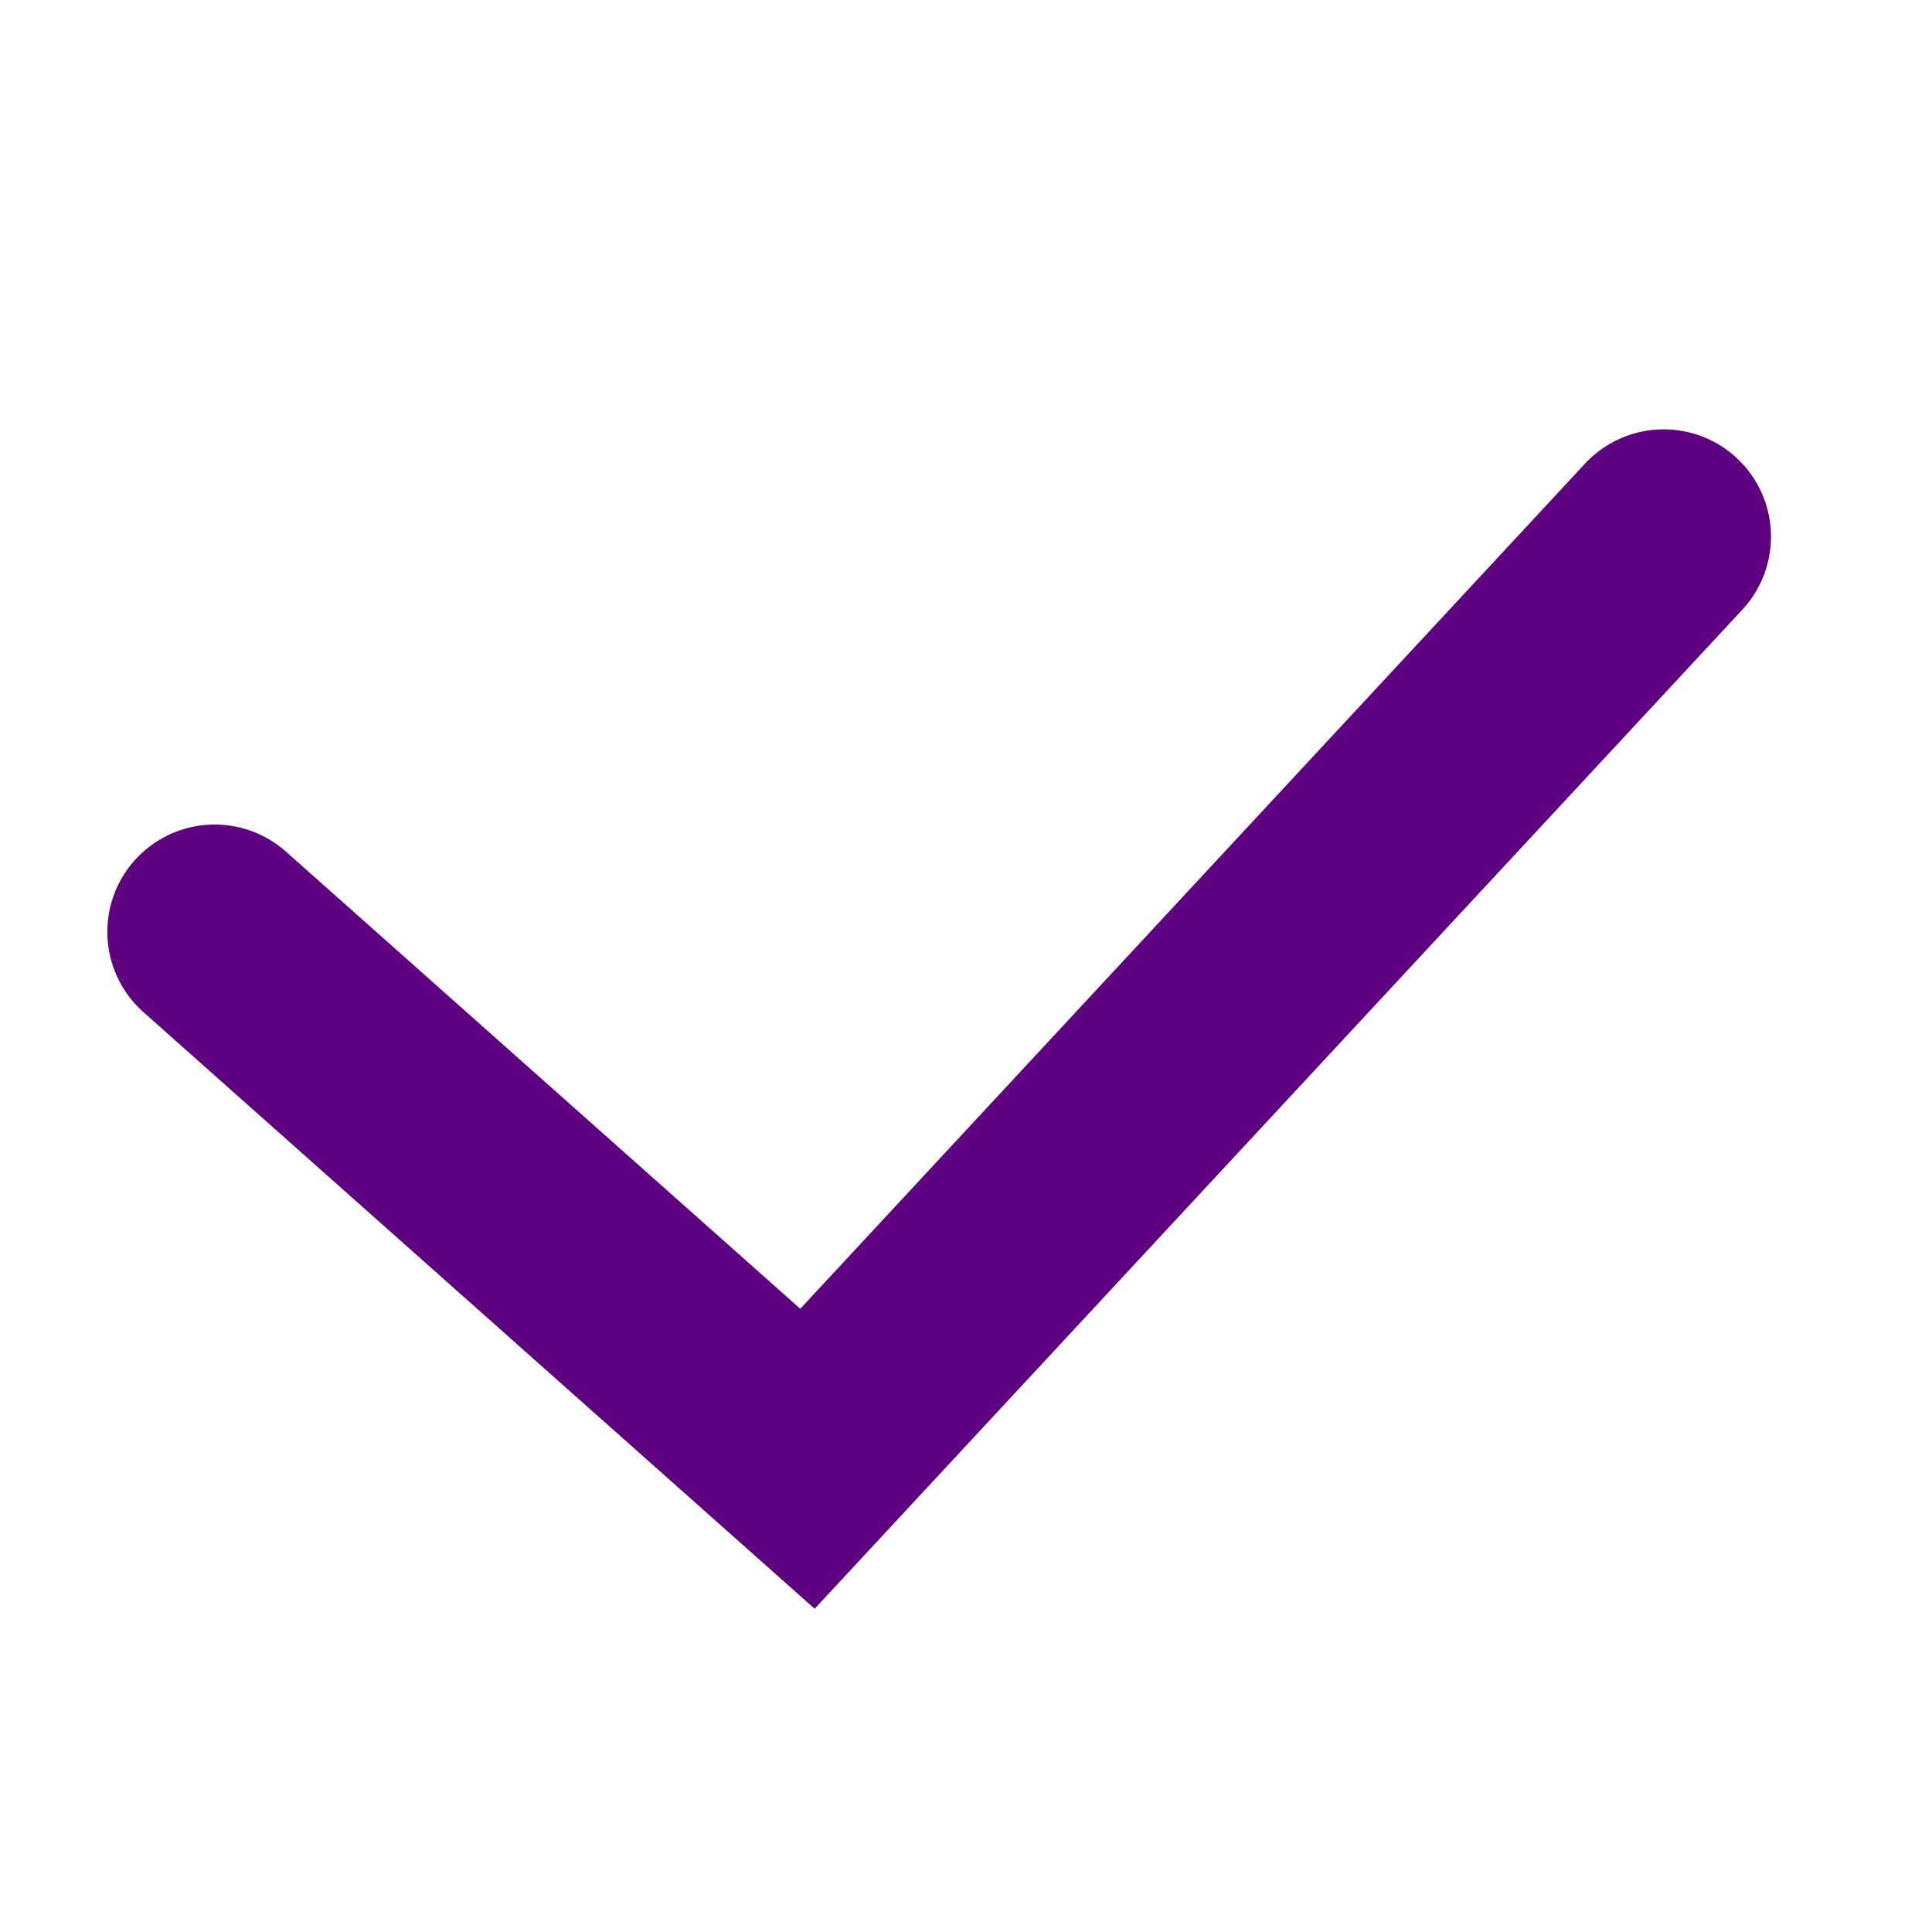 <svg width="18" height="18" viewBox="0 0 18 18" fill="none" xmlns="http://www.w3.org/2000/svg">
<path d="M2 8.682L7.523 13.591L15.5 5" stroke="#5F0080" stroke-width="2" stroke-linecap="round"/>
</svg>
